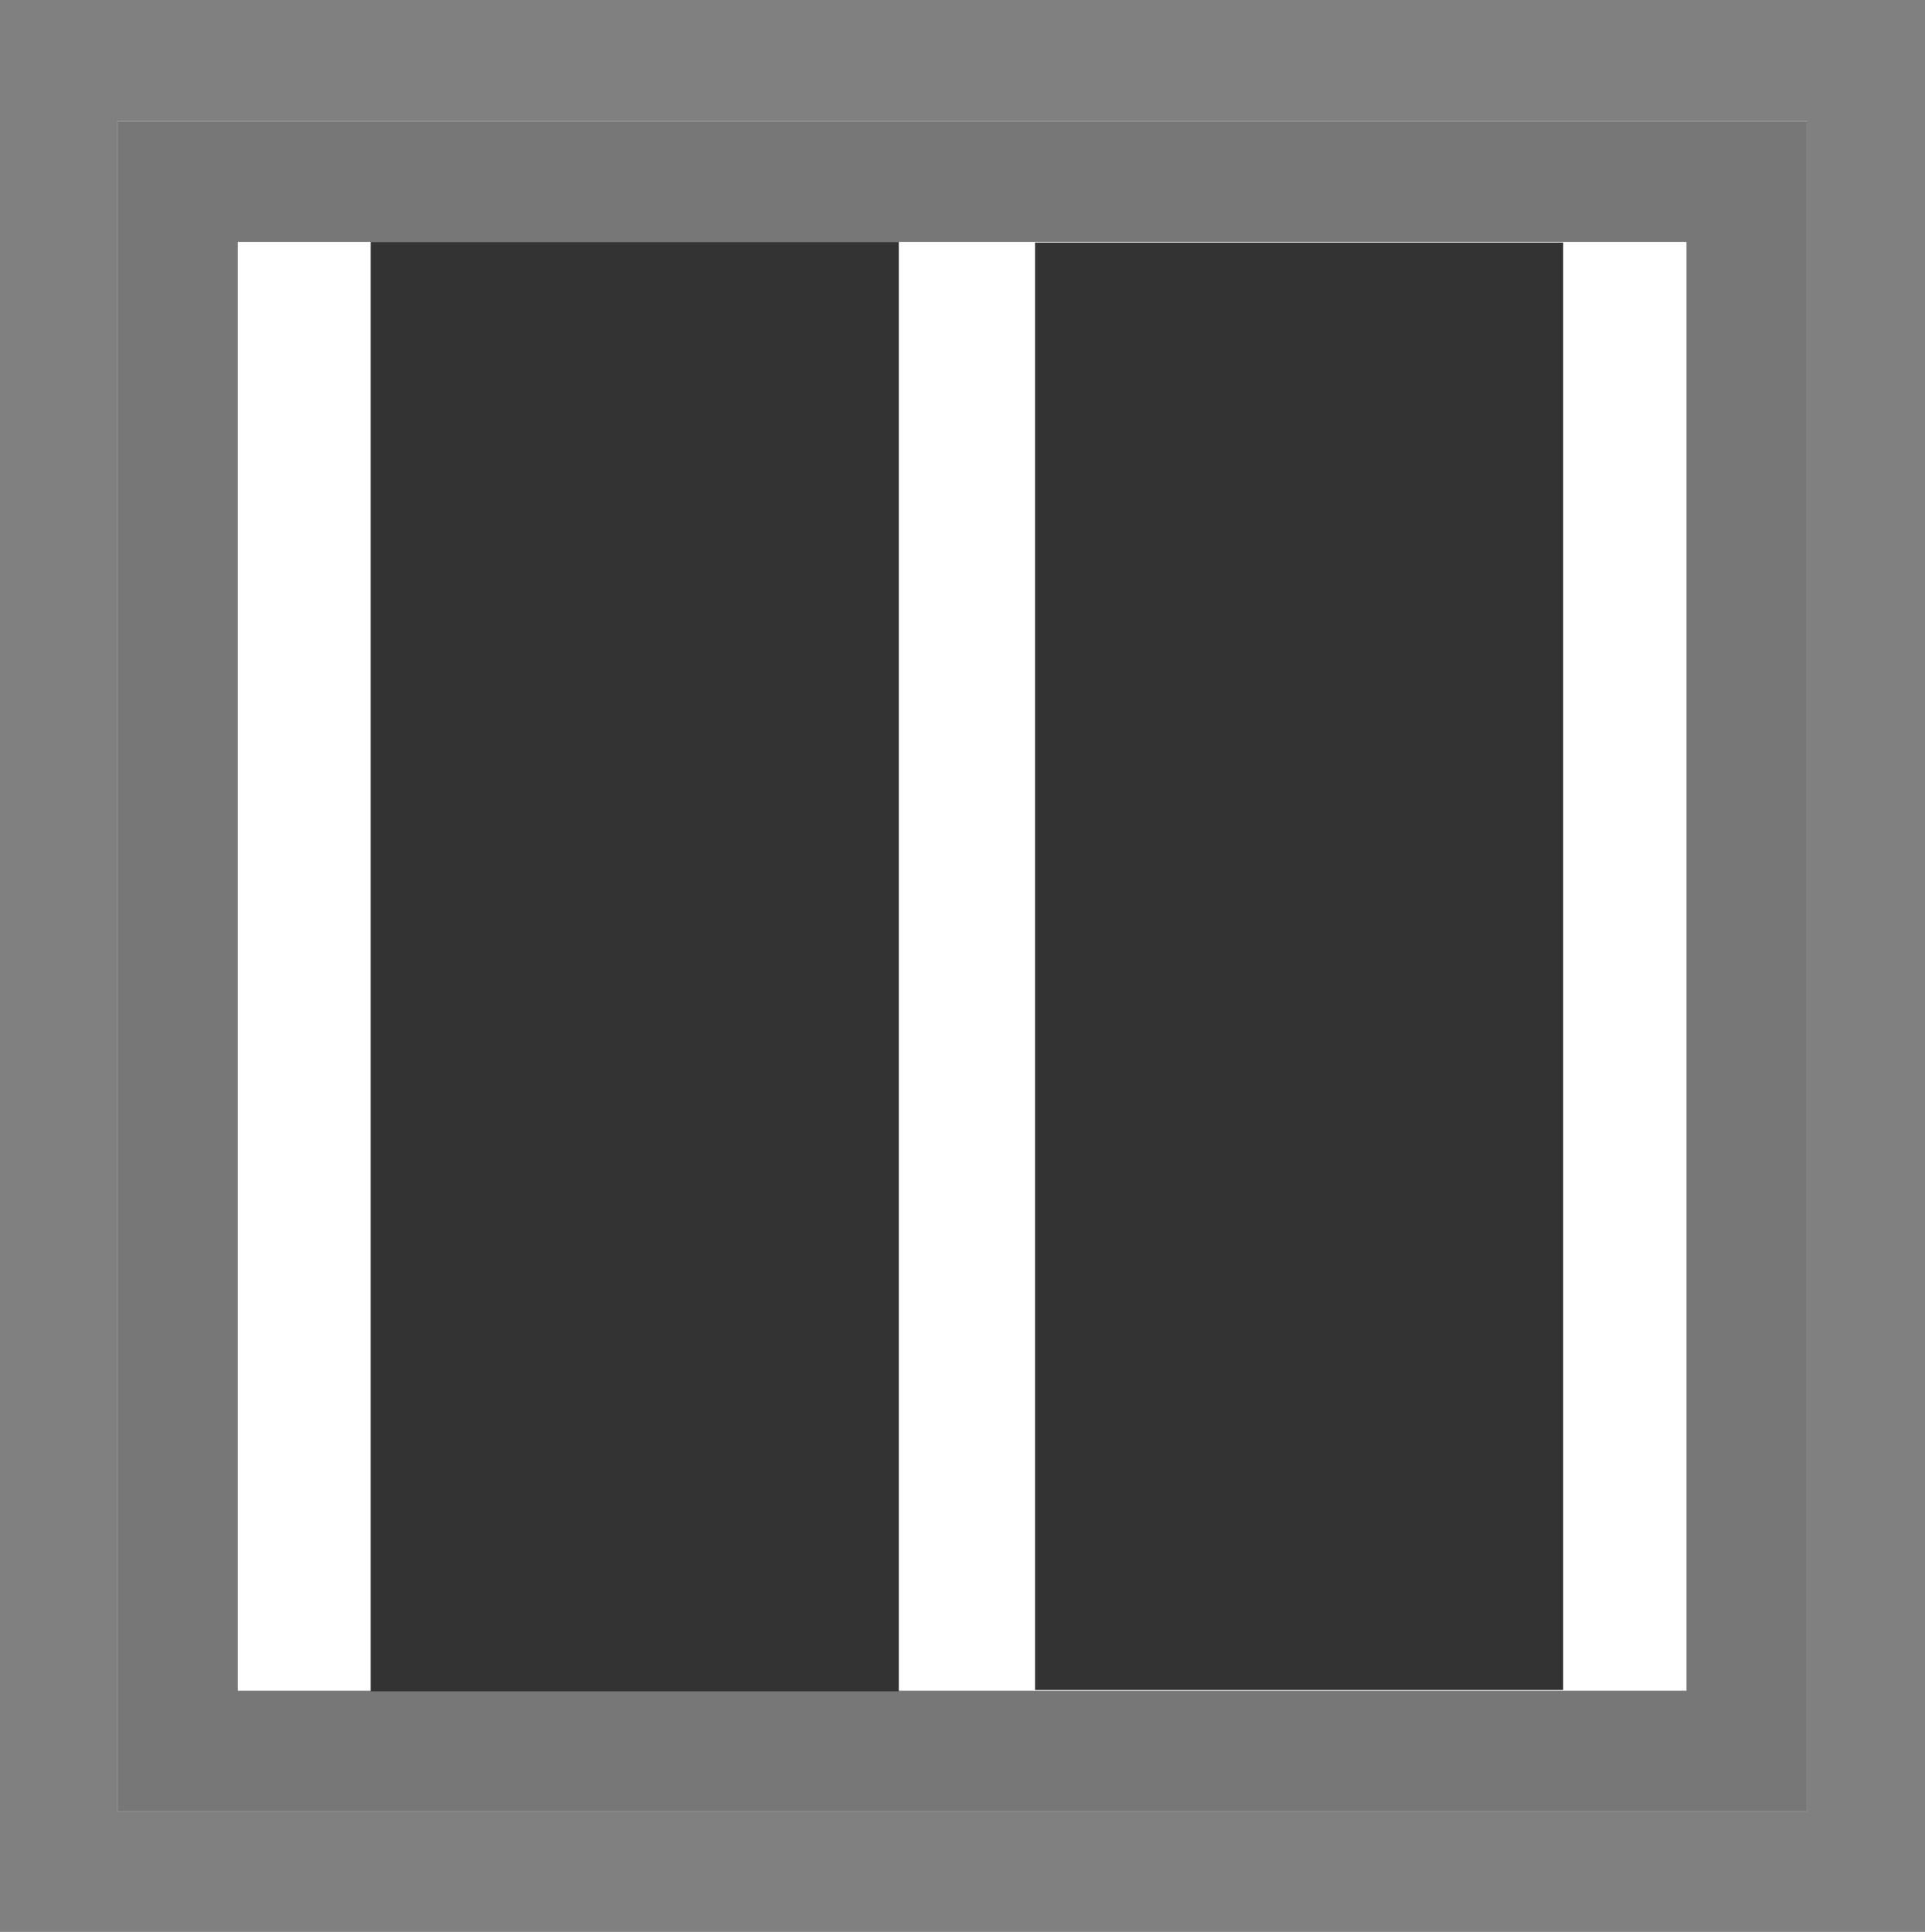 <?xml version="1.0" encoding="utf-8"?>
<!--
  - Copyright (c) Domjos 2023
  -
  - This file is part of Domjos-Modern.
  - Domjos-Modern is free software: you can redistribute it and/or modify it under the terms of the GNU General Public License as published by the Free Software Foundation, either version 3 of the License, or (at your option) any later version.
  -
  - Domjos-Modern is distributed in the hope that it will be useful, but WITHOUT ANY WARRANTY; without even the implied warranty of MERCHANTABILITY or FITNESS FOR A PARTICULAR PURPOSE. See the GNU General Public License for more details.
  -
  - You should have received a copy of the GNU General Public License along with Foobar. If not, see http://www.gnu.org/licenses/.
  -->

<svg xmlns="http://www.w3.org/2000/svg" x="0px" y="0px"
	 viewBox="358.8 -1158.3 282.5 283.5">
	<rect x="358.8" y="-1158.3" width="282.5" height="283.5" fill="#808080" stroke="none"/>
	<rect x="376.5" y="-1140" fill="#FFFFFF" width="247" height="247"/>
	<path fill="#FFFFFF" d="M376-1140.5h248v248H376V-1140.5z"/>
	<path fill="#777" d="M376-1140.5v248h248v-248H376z M393.7-1122.8h212.6v212.6H393.7C393.7-910.4,393.7-1122.8,393.7-1122.8z"/>
	<path fill="#333" d="M510.7-1122.7h77.5v212.4h-77.5V-1122.7z"/>
	<path fill="#333" d="M413.2-1122.8h77.5v212.7h-77.5V-1122.8z"/>
</svg>
